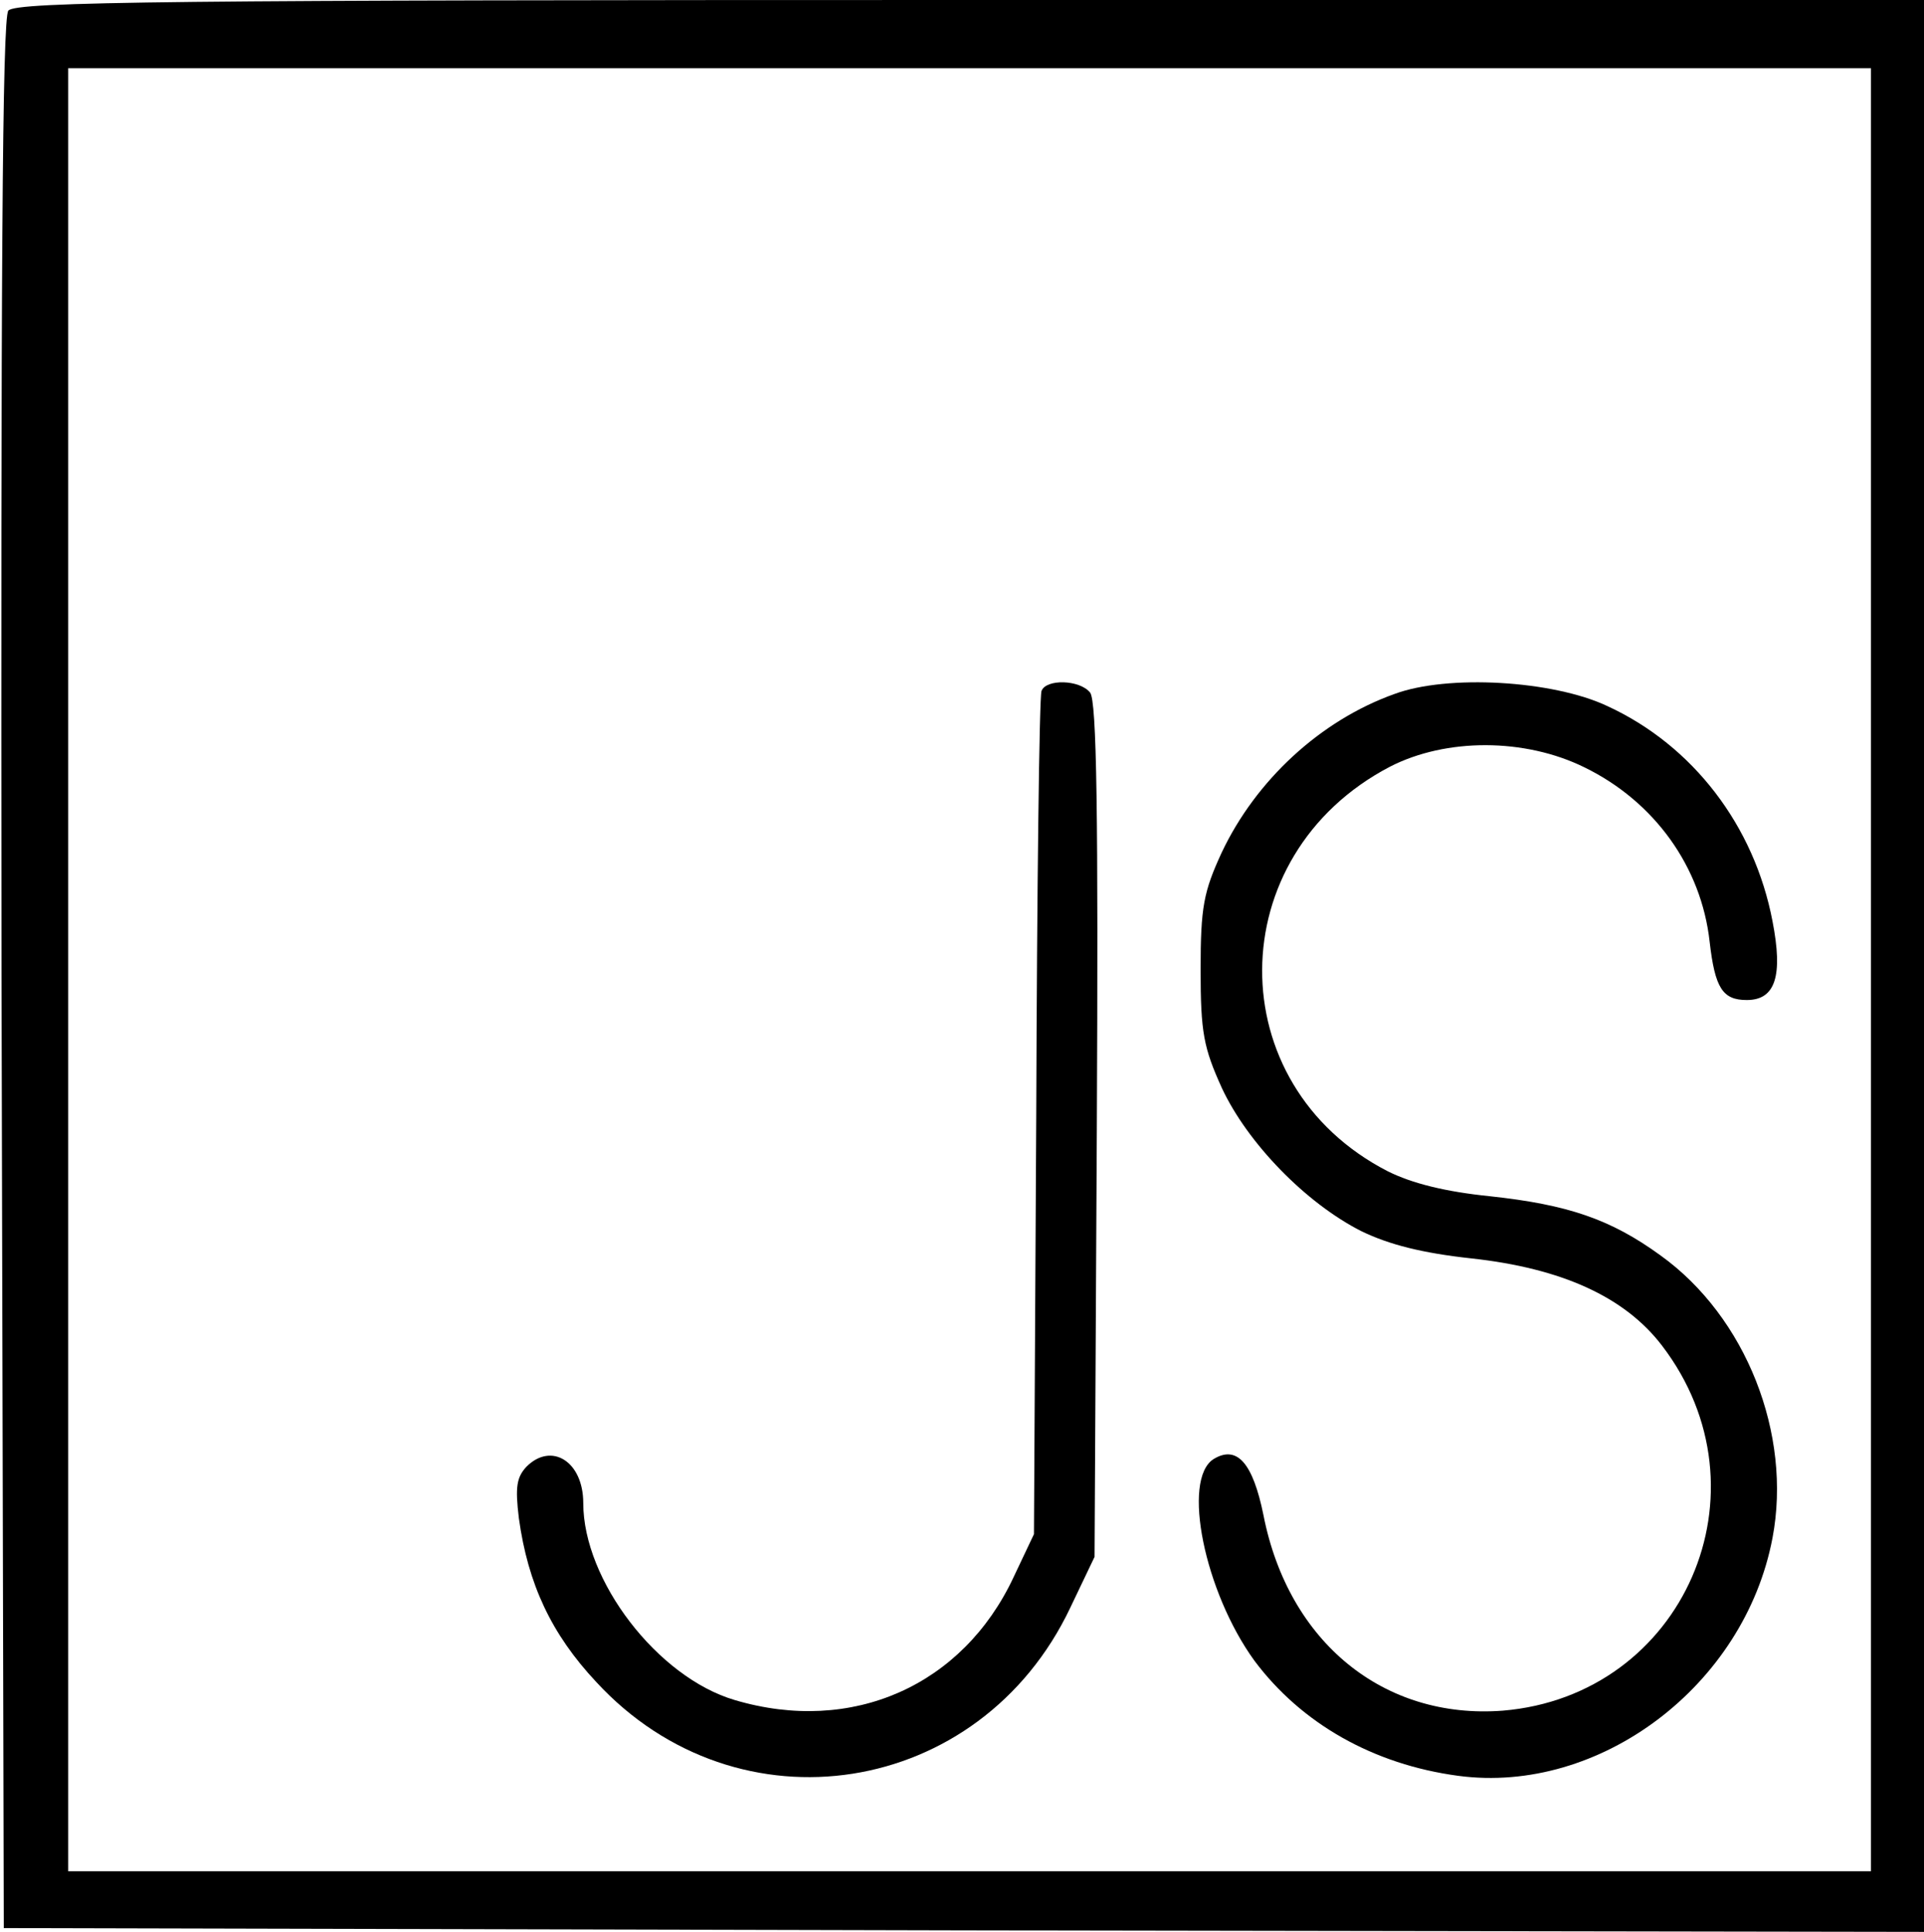 <?xml version="1.0" standalone="no"?>
<!DOCTYPE svg PUBLIC "-//W3C//DTD SVG 20010904//EN"
 "http://www.w3.org/TR/2001/REC-SVG-20010904/DTD/svg10.dtd">
<svg version="1.0" xmlns="http://www.w3.org/2000/svg"
 width="254pt" height="255pt" viewBox="0 0 254 255"
 preserveAspectRatio="xMidYMid meet">
<g transform="translate(0,255) scale(0.1,-0.1)"
fill="#000000" stroke="none">
<path d="M11 2536 c-8 -10 -10 -350 -9 -1272 l3 -1259 1268 -3 1267 -2 0 1275
0 1275 -1259 0 c-1048 0 -1260 -2 -1270 -14z m2459 -1266 l0 -1190 -1190 0
-1190 0 0 1190 0 1190 1190 0 1190 0 0 -1190z"/>
<path d="M1375 1638 c-3 -7 -6 -260 -7 -563 l-3 -550 -27 -57 c-67 -143 -213
-208 -368 -162 -102 30 -200 158 -200 260 0 55 -42 81 -75 48 -13 -14 -15 -27
-10 -68 12 -87 43 -153 102 -216 187 -203 507 -153 626 98 l32 67 3 564 c2
415 0 567 -9 577 -14 17 -58 18 -64 2z"/>
<path d="M1841 1634 c-98 -35 -183 -114 -228 -209 -24 -52 -28 -72 -28 -155 0
-83 4 -103 28 -156 34 -73 111 -152 184 -189 37 -18 81 -29 145 -36 120 -13
203 -51 252 -115 147 -192 29 -462 -210 -482 -157 -12 -283 90 -316 258 -14
69 -35 93 -66 74 -42 -27 -12 -175 54 -266 62 -83 157 -137 269 -152 187 -25
378 119 415 314 26 137 -35 292 -148 373 -66 48 -123 67 -225 78 -59 6 -103
17 -135 33 -222 114 -221 417 3 534 74 38 178 38 257 -1 92 -45 154 -131 165
-230 7 -61 17 -77 49 -77 38 0 48 32 34 104 -24 126 -105 232 -218 284 -72 34
-211 42 -281 16z"/>
</g>
</svg>

